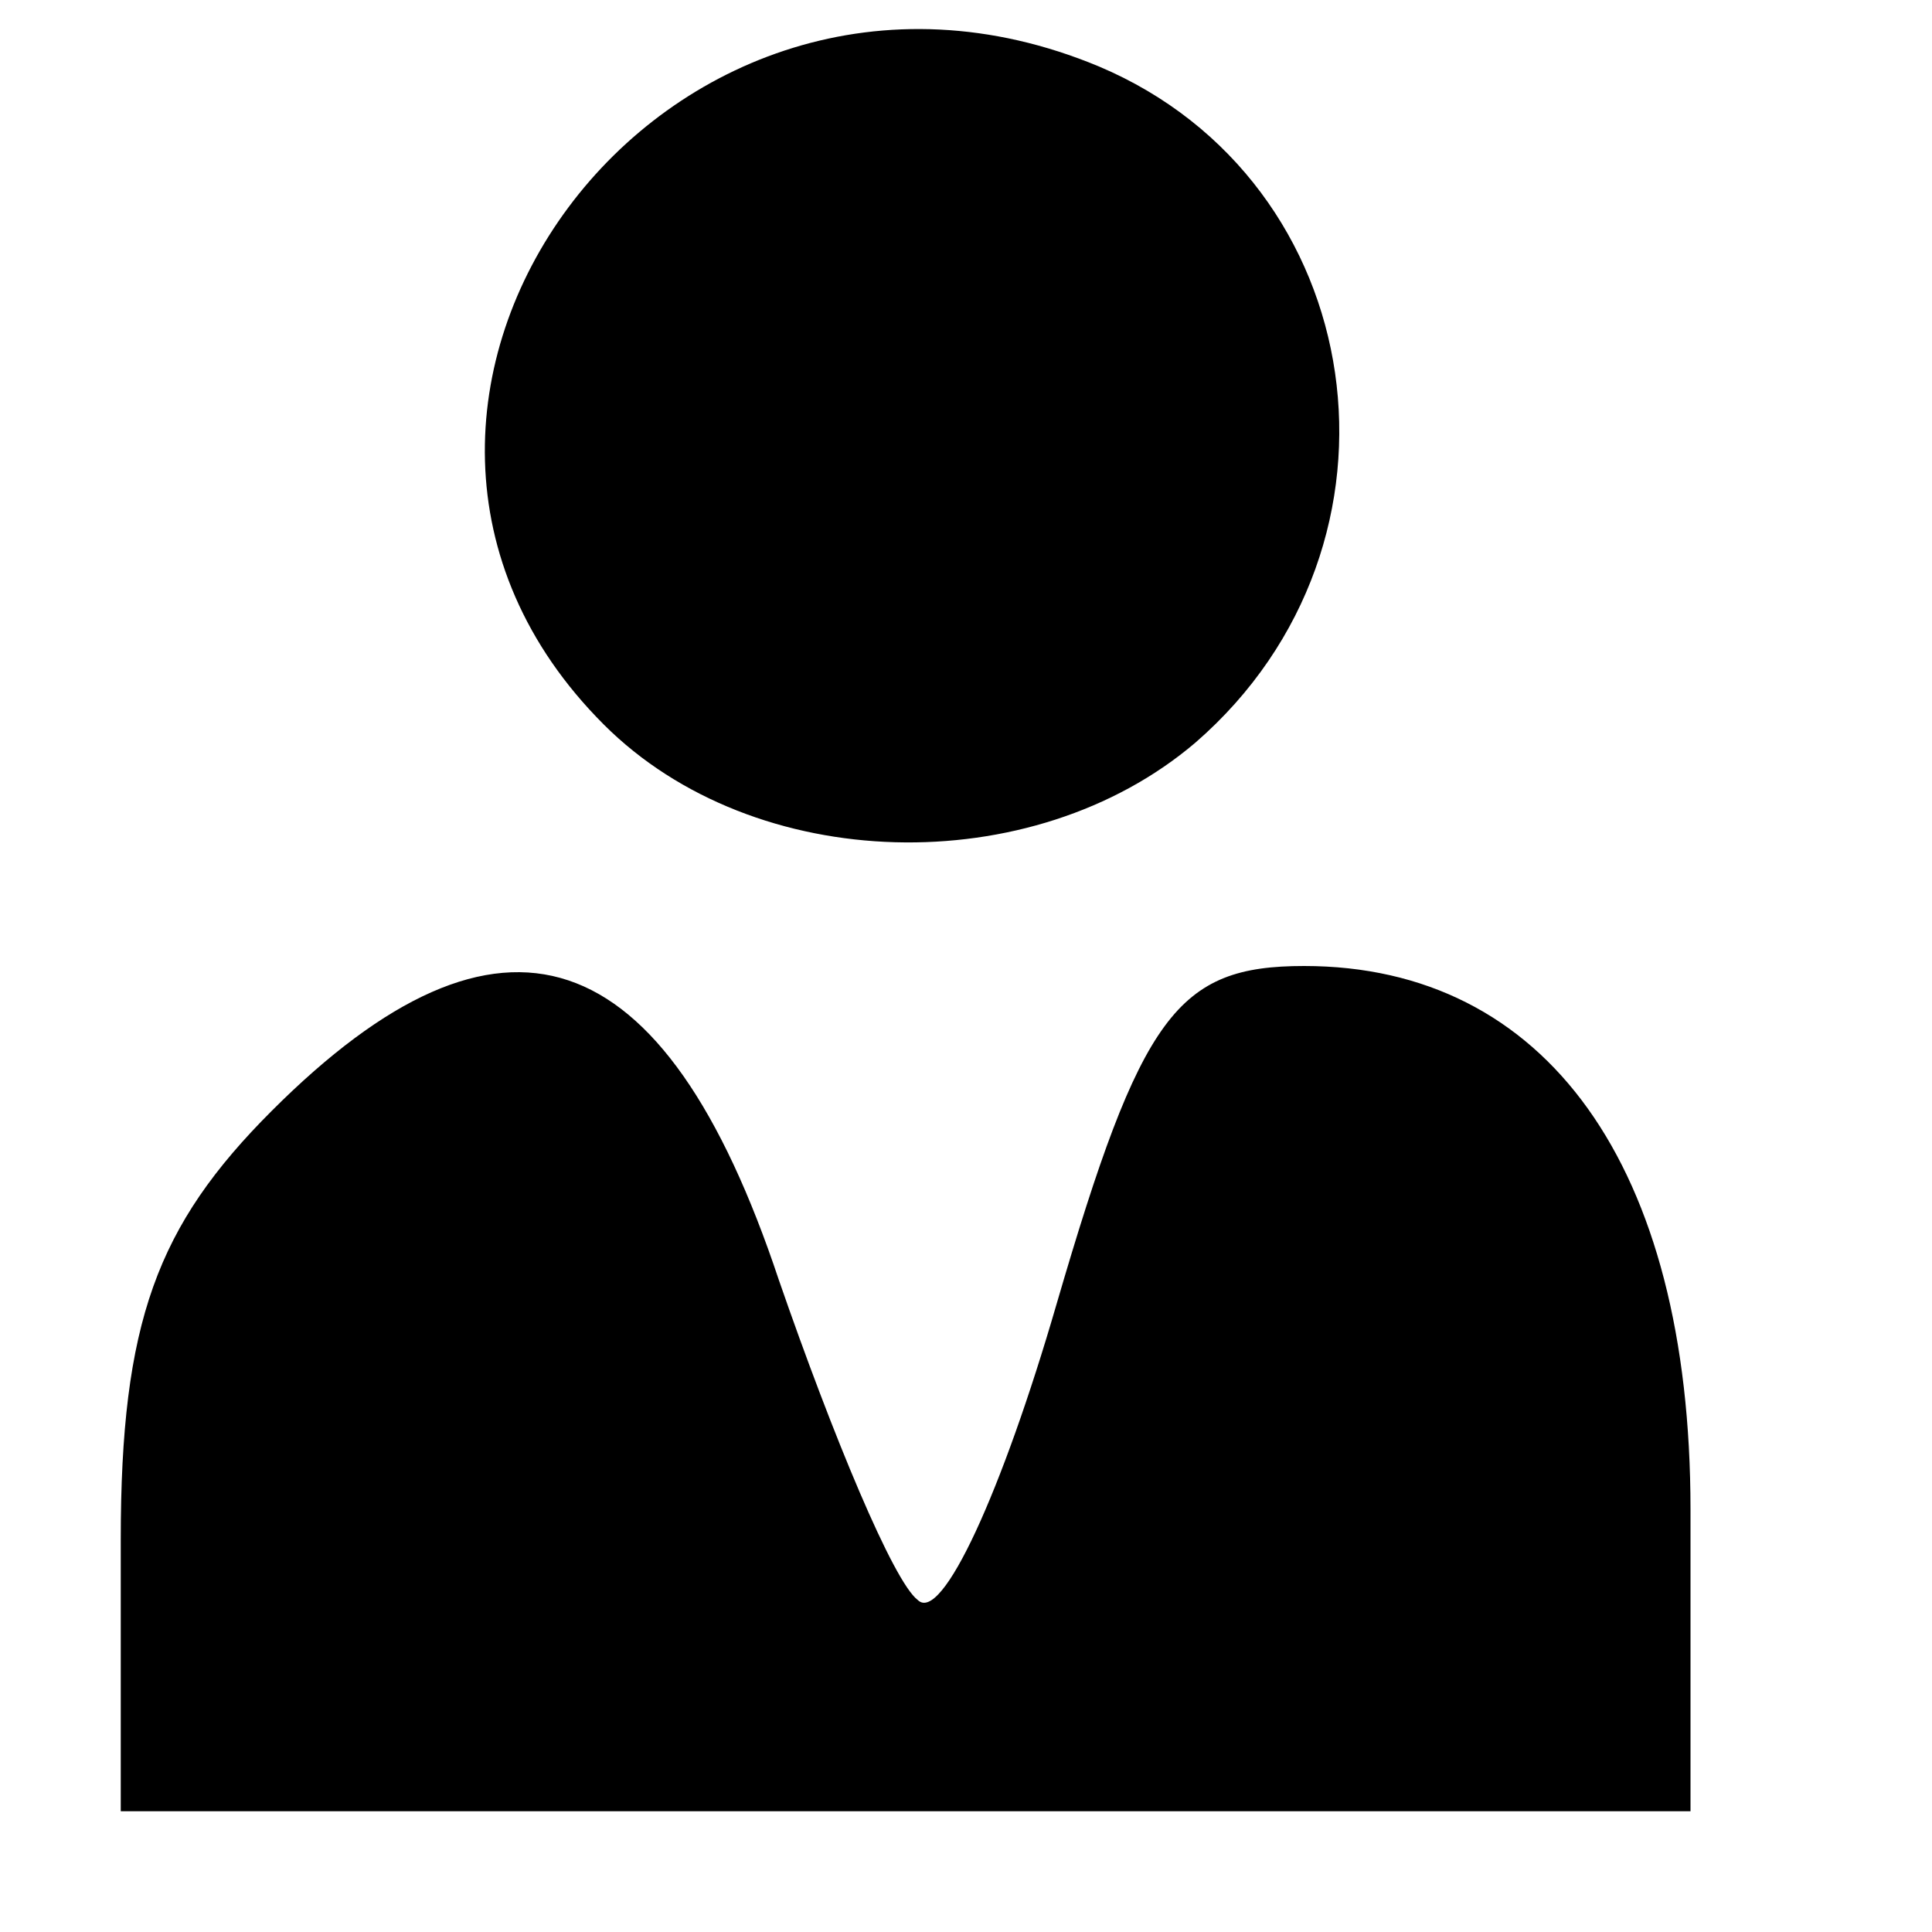 <!DOCTYPE svg PUBLIC "-//W3C//DTD SVG 20010904//EN" "http://www.w3.org/TR/2001/REC-SVG-20010904/DTD/svg10.dtd">
<svg version="1.0" xmlns="http://www.w3.org/2000/svg" width="32px" height="32px" viewBox="0 0 320 320" preserveAspectRatio="xMidYMid meet">
<g id="layer101" fill="currentColor" stroke="none">
 <path d="M20 255 c0 -36 6 -52 25 -71 38 -38 65 -29 84 28 9 26 19 50 23 53 4 4 14 -18 23 -49 14 -48 20 -56 41 -56 40 0 64 33 64 90 l0 50 -130 0 -130 0 0 -45z"/>
 <path d="M100 120 c-53 -53 10 -139 82 -109 45 19 54 79 16 112 -27 23 -73 22 -98 -3z"/>
 </g>

</svg>
